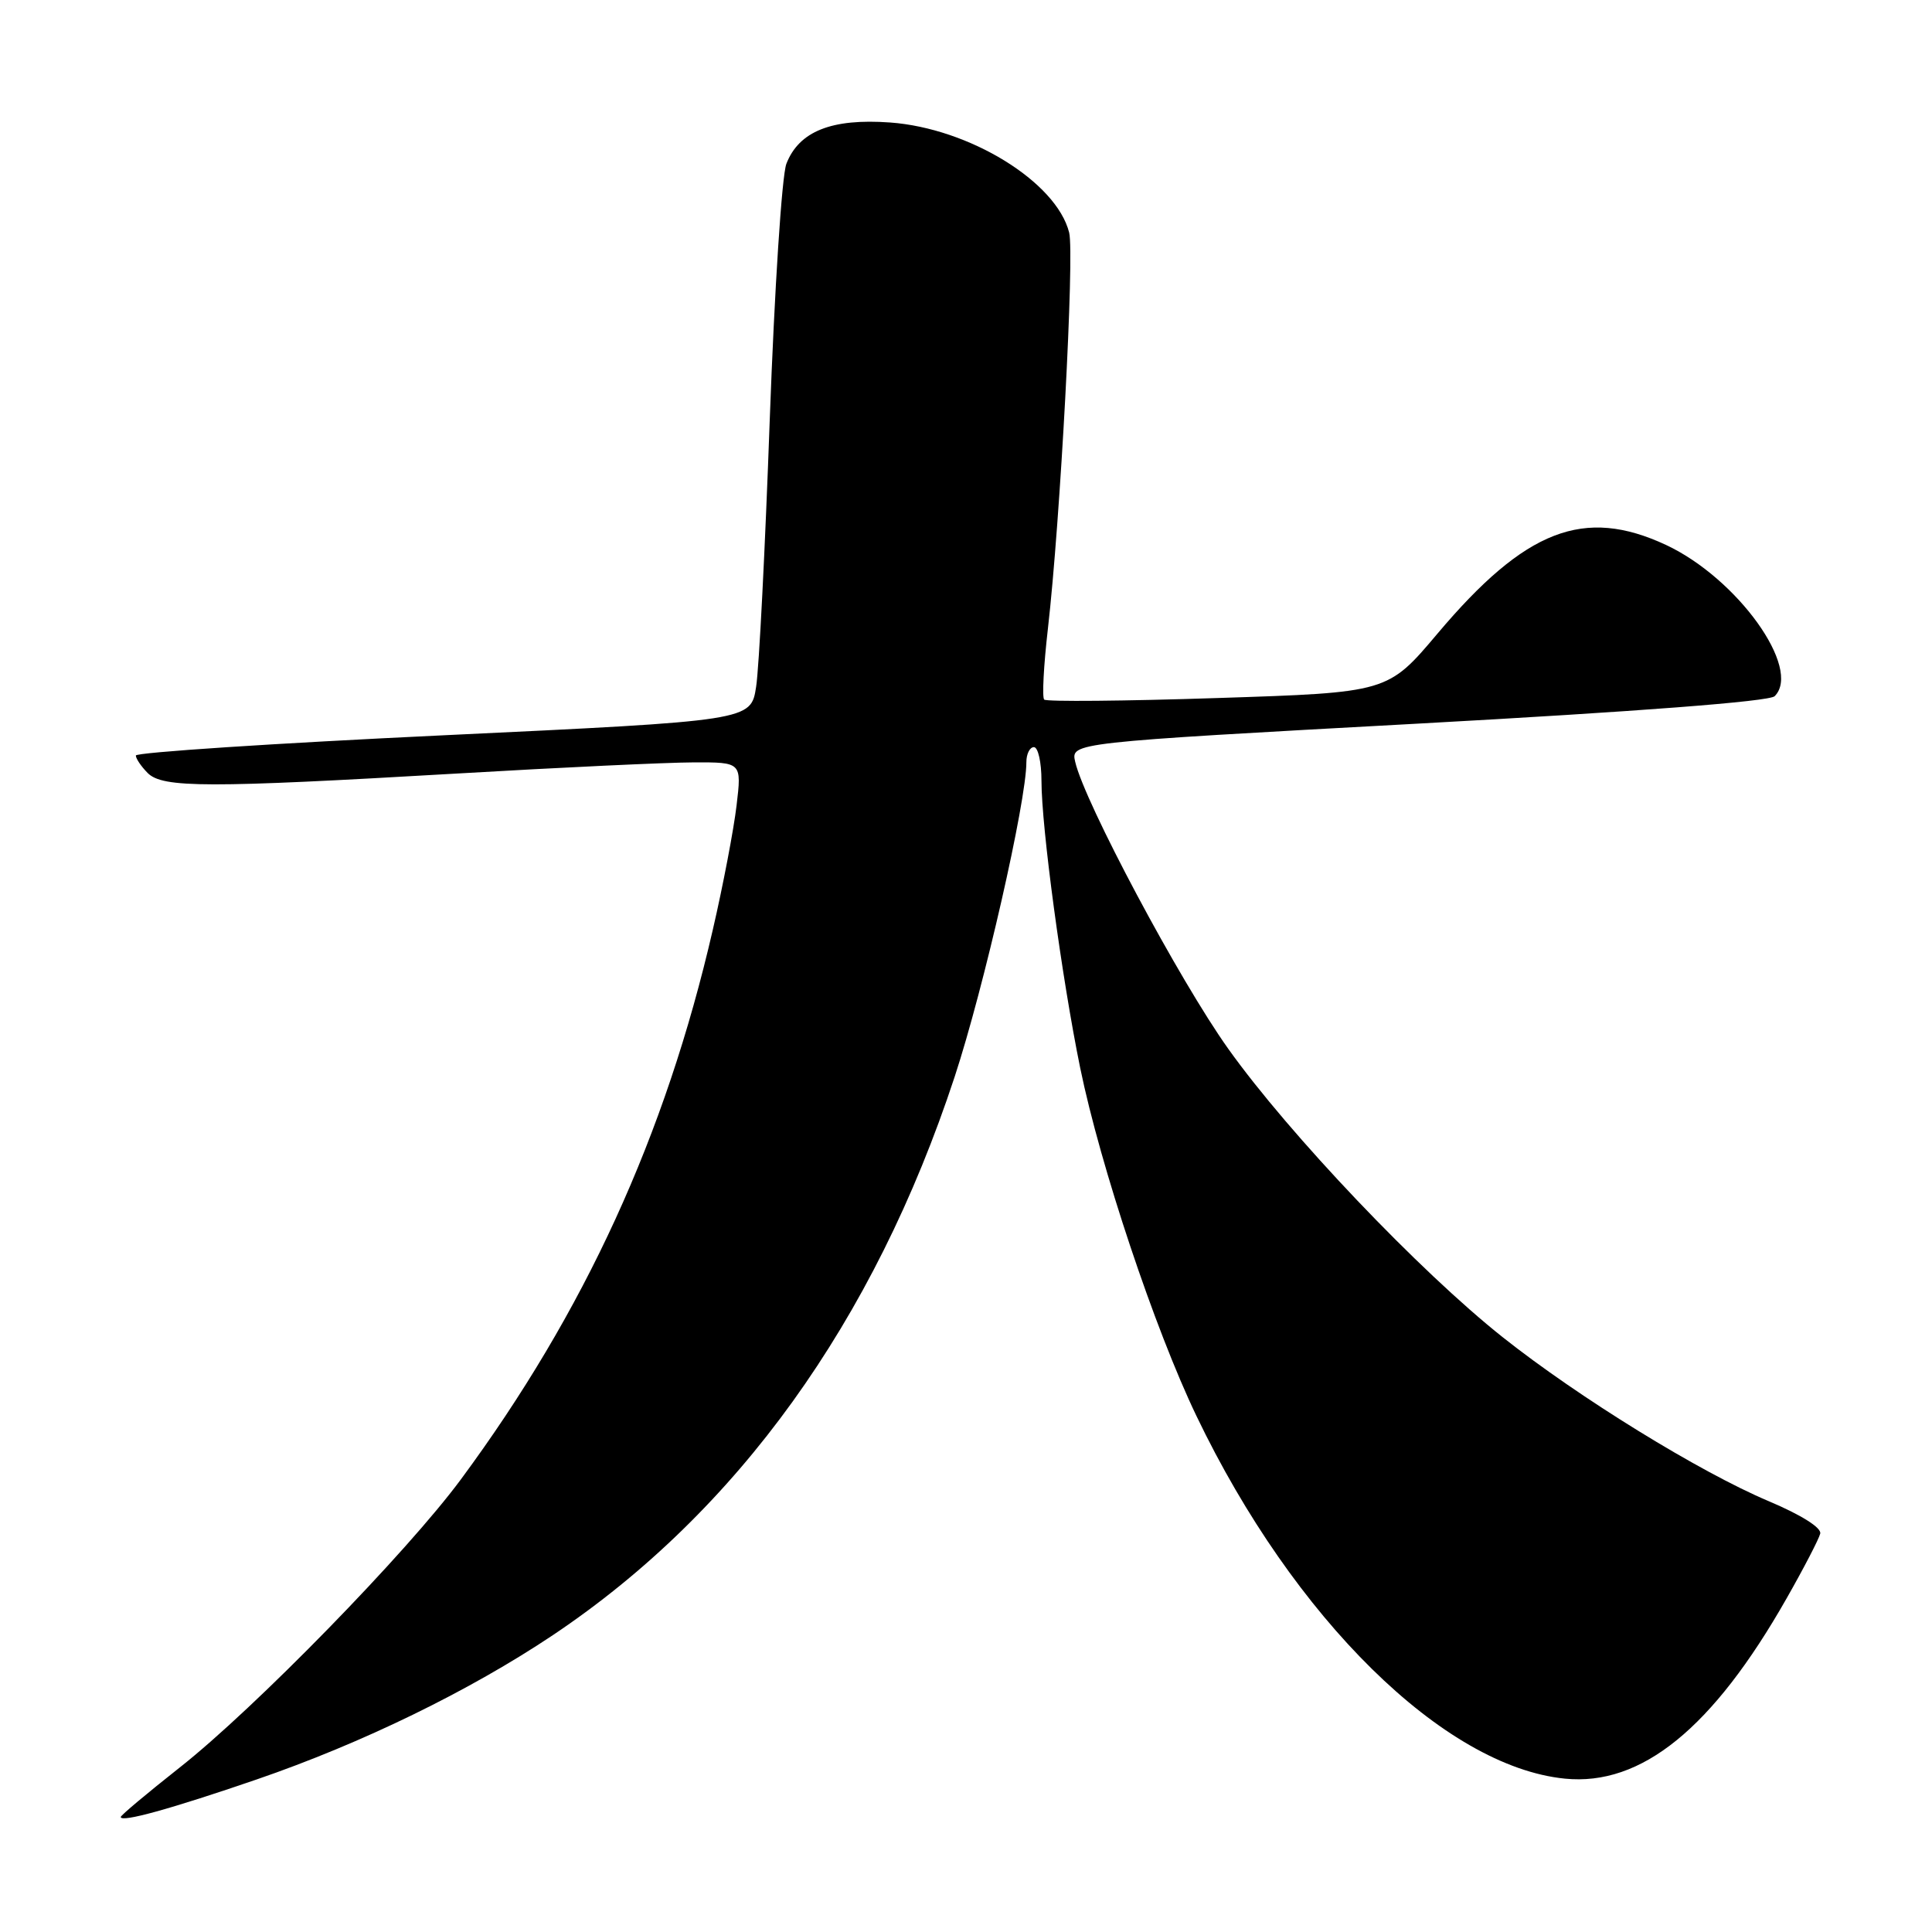 <?xml version="1.0" encoding="UTF-8" standalone="no"?>
<!DOCTYPE svg PUBLIC "-//W3C//DTD SVG 1.1//EN" "http://www.w3.org/Graphics/SVG/1.1/DTD/svg11.dtd" >
<svg xmlns="http://www.w3.org/2000/svg" xmlns:xlink="http://www.w3.org/1999/xlink" version="1.1" viewBox="0 0 256 256">
 <g >
 <path fill="currentColor"
d=" M 34.00 235.79 C 47.98 230.99 62.21 224.05 73.25 216.67 C 97.69 200.31 115.82 175.13 126.50 142.67 C 130.37 130.89 136.00 106.21 136.00 100.99 C 136.00 99.90 136.45 99.00 137.00 99.00 C 137.55 99.00 138.00 101.00 138.00 103.45 C 138.00 109.64 140.69 129.54 143.13 141.50 C 145.80 154.51 153.01 176.11 158.53 187.61 C 171.43 214.50 191.33 234.08 207.36 235.68 C 217.50 236.69 226.95 229.01 236.72 211.82 C 239.01 207.80 241.02 203.92 241.19 203.21 C 241.38 202.44 238.66 200.73 234.40 198.93 C 225.23 195.06 209.21 185.19 199.12 177.19 C 188.12 168.47 170.83 150.31 162.75 138.97 C 156.29 129.92 143.71 106.32 142.47 100.95 C 141.88 98.40 141.88 98.40 187.96 95.88 C 216.96 94.29 234.45 92.95 235.15 92.25 C 238.80 88.60 230.21 76.63 220.76 72.21 C 209.89 67.14 202.13 70.14 190.48 83.95 C 183.89 91.76 183.89 91.76 161.39 92.49 C 149.02 92.90 138.65 92.99 138.36 92.70 C 138.07 92.40 138.29 88.19 138.85 83.33 C 140.50 68.96 142.39 33.70 141.67 30.82 C 139.98 24.09 128.43 16.99 117.93 16.23 C 110.19 15.67 105.87 17.40 104.20 21.70 C 103.60 23.24 102.62 38.45 102.00 55.50 C 101.39 72.55 100.58 88.53 100.19 91.00 C 99.50 95.50 99.50 95.50 58.75 97.43 C 36.34 98.49 18.00 99.70 18.00 100.11 C 18.00 100.52 18.71 101.56 19.57 102.43 C 21.56 104.42 27.50 104.42 60.50 102.50 C 74.25 101.69 88.37 101.03 91.89 101.02 C 98.28 101.00 98.28 101.00 97.60 106.72 C 97.23 109.87 95.82 117.29 94.45 123.20 C 88.17 150.48 77.47 173.83 61.09 196.00 C 53.93 205.70 33.73 226.40 23.78 234.23 C 19.50 237.61 16.00 240.54 16.00 240.76 C 16.00 241.53 22.61 239.70 34.00 235.79 Z "/>
</g>
</svg>